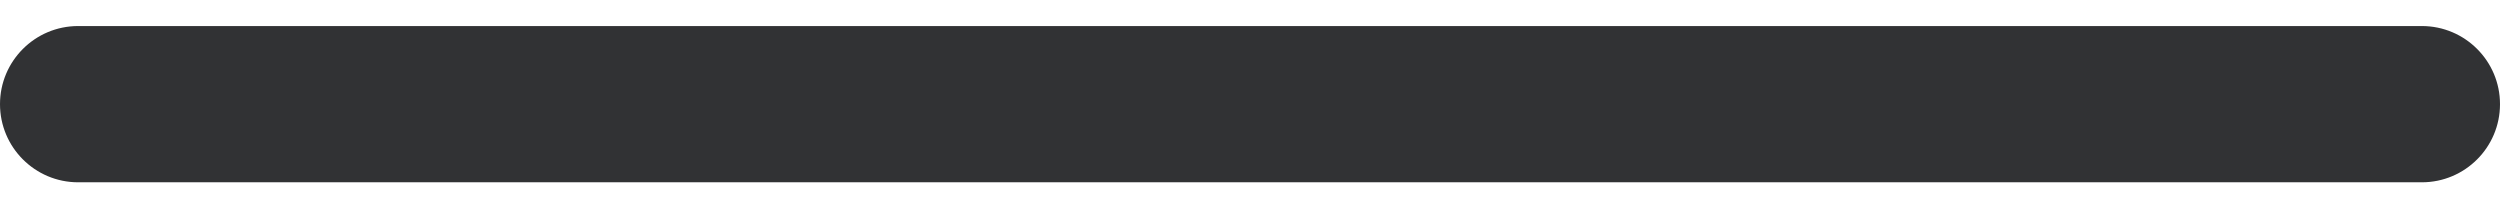 <svg width="24" height="2" viewBox="0 0 24 2" fill="none" xmlns="http://www.w3.org/2000/svg">
<path d="M23.25 0.25H0.75C0.336 0.25 0 0.586 0 1C0 1.414 0.336 1.75 0.75 1.75H23.25C23.664 1.75 24 1.414 24 1C24 0.586 23.664 0.25 23.25 0.25Z" fill="#313234"/>
</svg>
